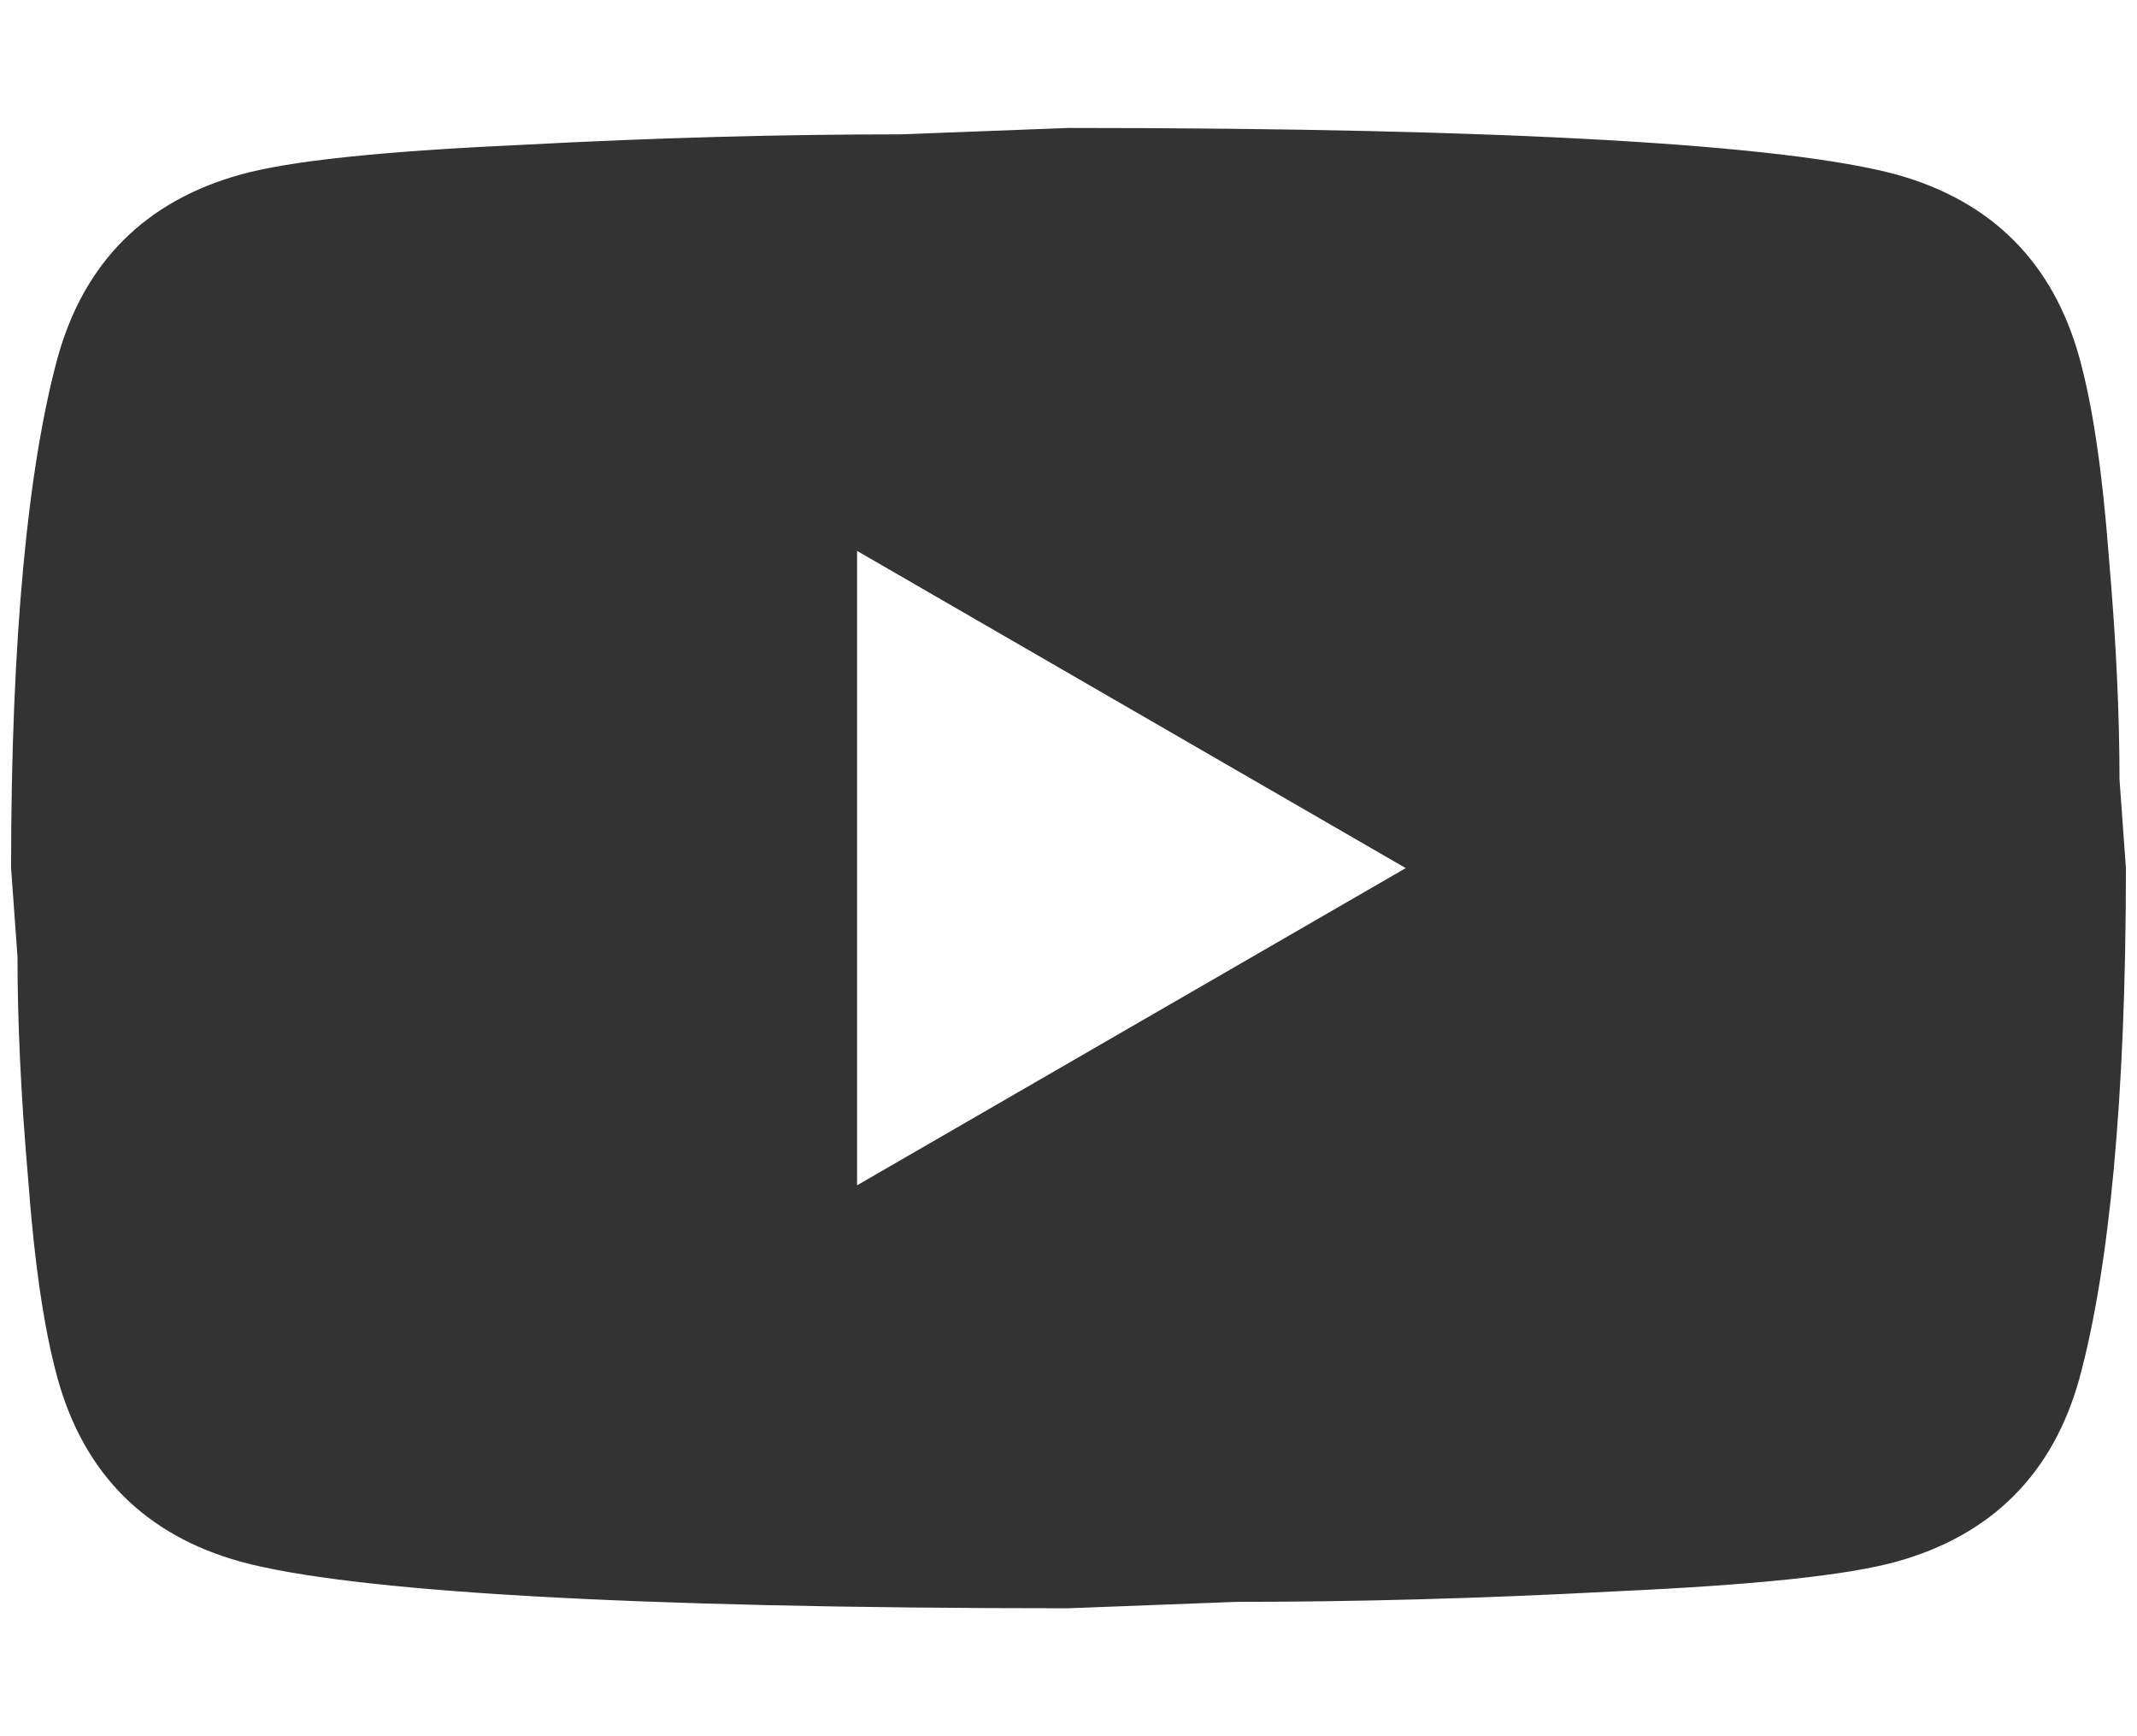 <svg width="16" height="13" viewBox="0 0 16 13" fill="none" xmlns="http://www.w3.org/2000/svg">
<path d="M6.417 8.875L10.525 6.5L6.417 4.125V8.875ZM15.568 2.676C15.671 3.048 15.742 3.547 15.79 4.18C15.845 4.814 15.869 5.36 15.869 5.835L15.917 6.5C15.917 8.234 15.79 9.508 15.568 10.324C15.37 11.036 14.911 11.495 14.199 11.693C13.827 11.796 13.146 11.867 12.101 11.915C11.072 11.97 10.13 11.994 9.259 11.994L8 12.042C4.683 12.042 2.617 11.915 1.801 11.693C1.089 11.495 0.63 11.036 0.432 10.324C0.329 9.952 0.257 9.453 0.21 8.82C0.155 8.186 0.131 7.64 0.131 7.165L0.083 6.5C0.083 4.766 0.21 3.492 0.432 2.676C0.63 1.964 1.089 1.505 1.801 1.307C2.173 1.204 2.854 1.133 3.899 1.085C4.928 1.03 5.87 1.006 6.741 1.006L8 0.958C11.317 0.958 13.383 1.085 14.199 1.307C14.911 1.505 15.37 1.964 15.568 2.676Z" fill="#333333"/>
</svg>

